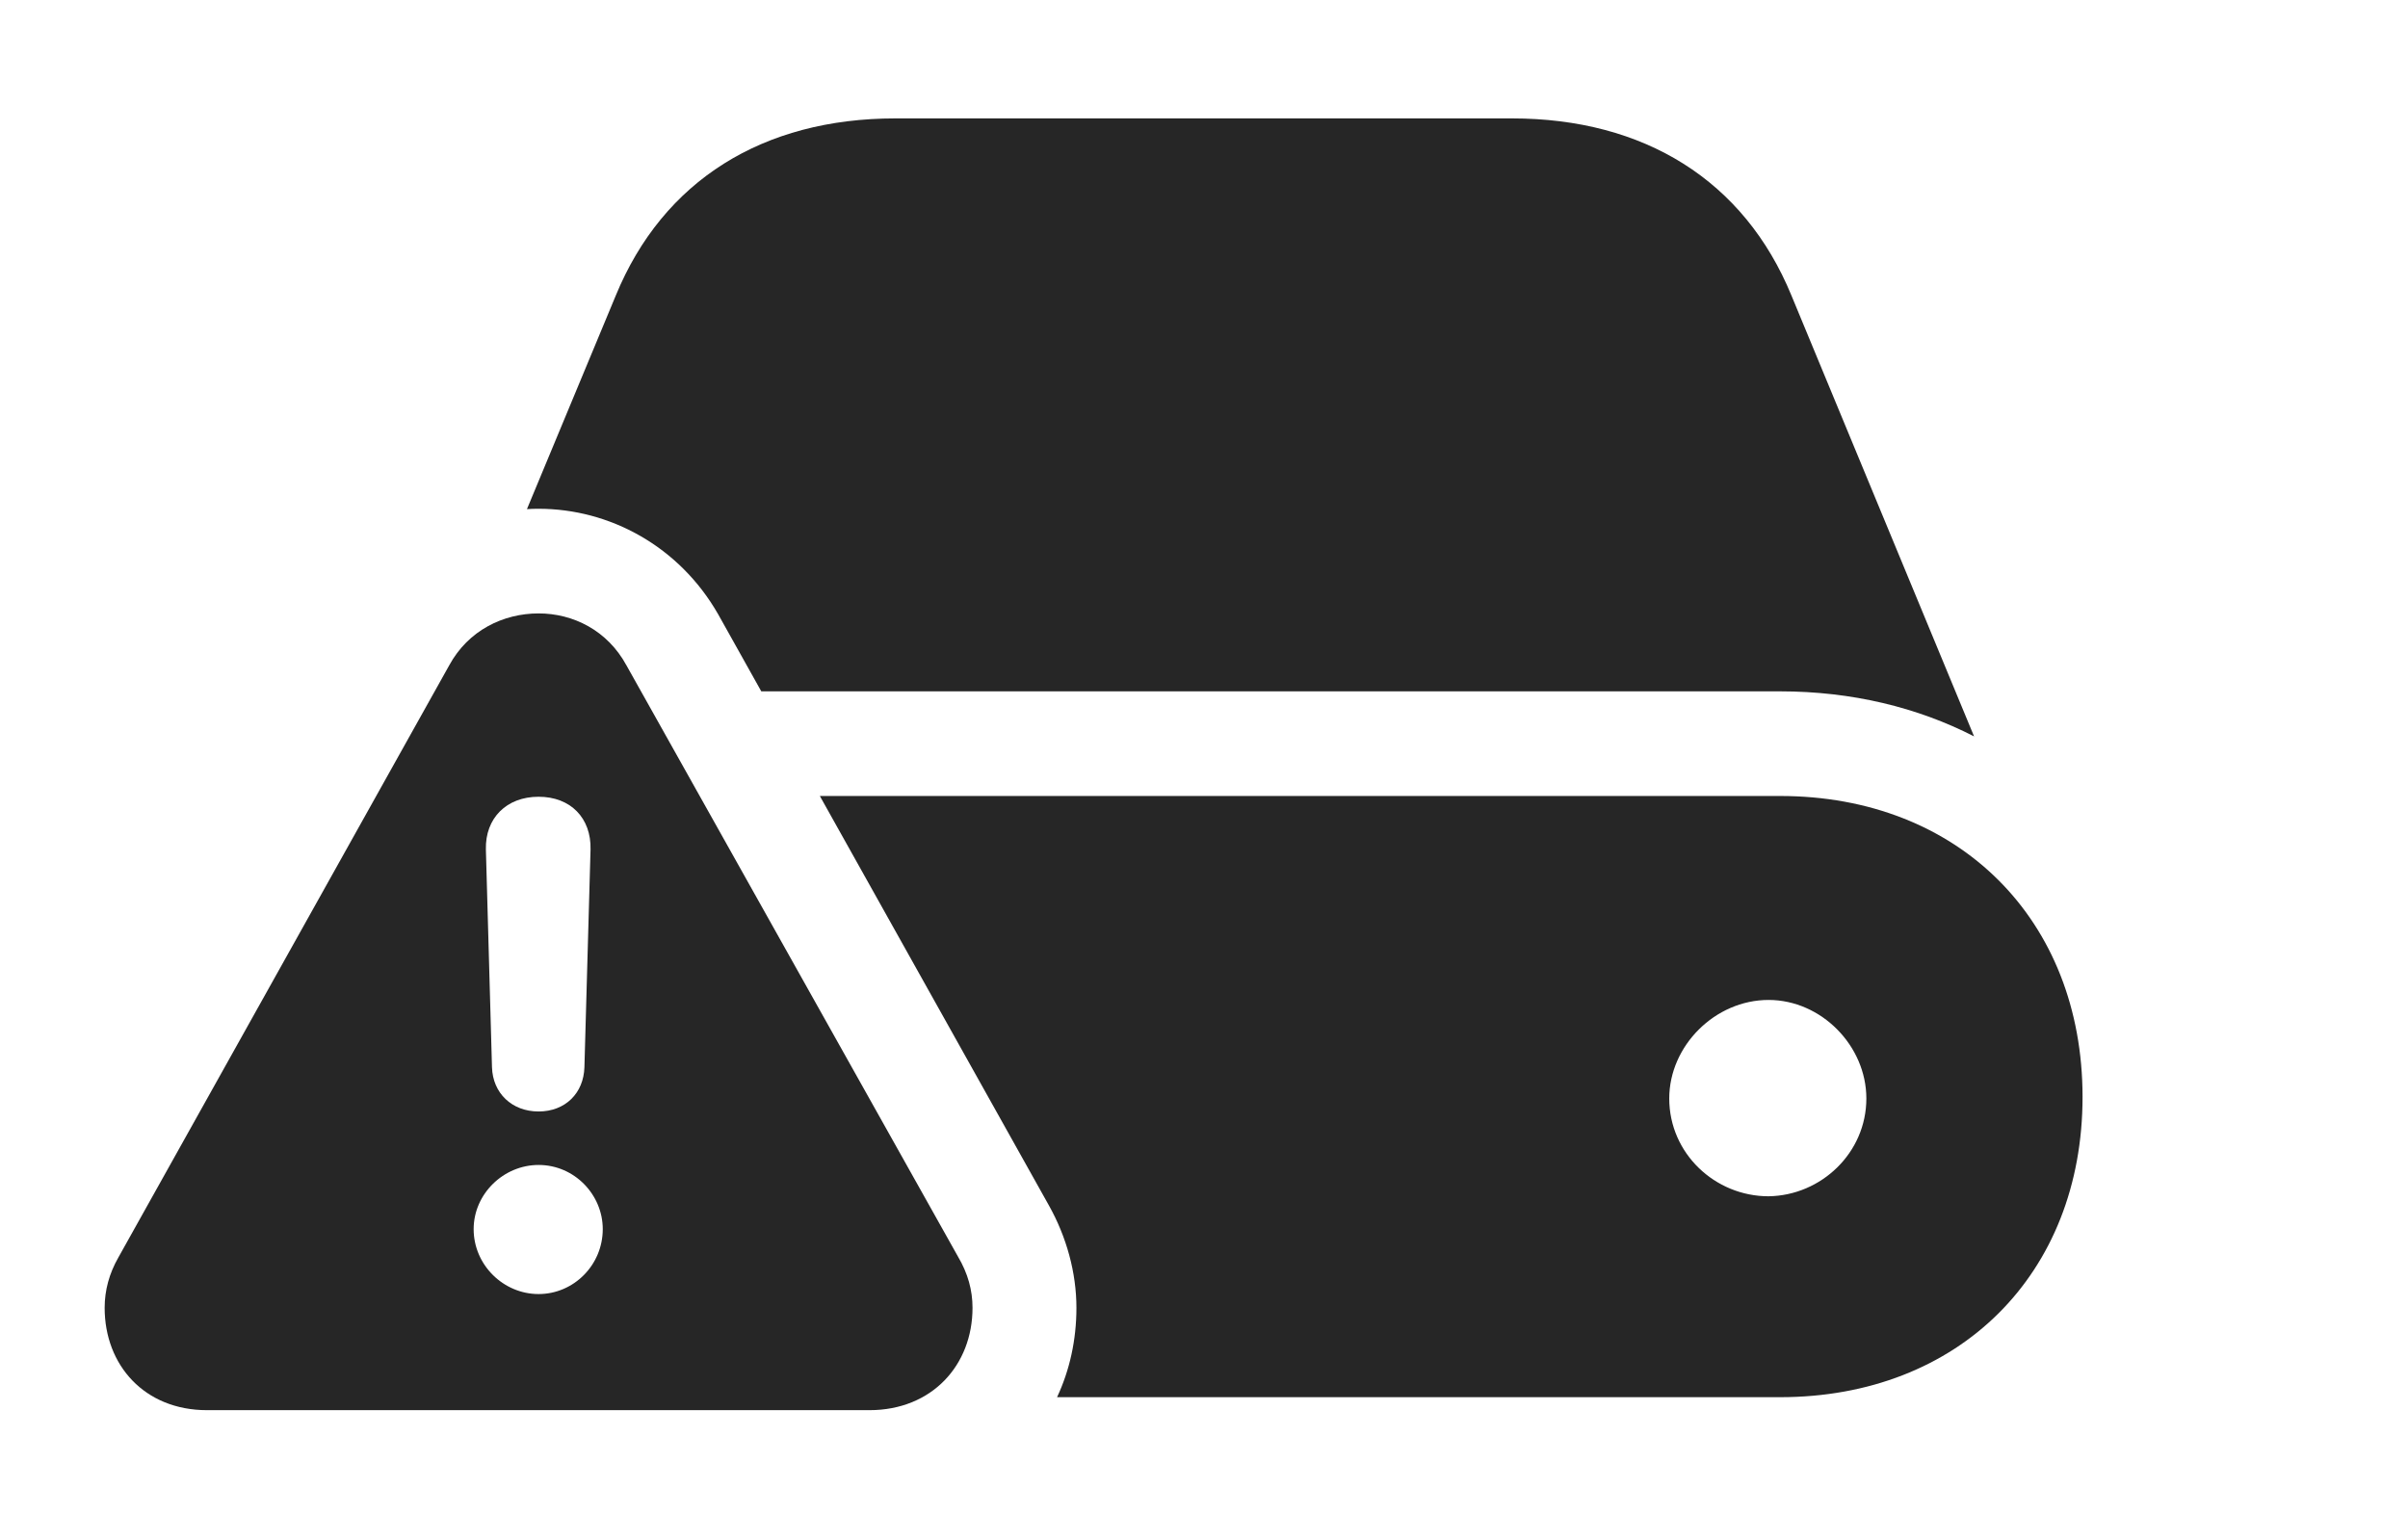 <?xml version="1.0" encoding="UTF-8"?>
<!--Generator: Apple Native CoreSVG 232.5-->
<!DOCTYPE svg
PUBLIC "-//W3C//DTD SVG 1.1//EN"
       "http://www.w3.org/Graphics/SVG/1.1/DTD/svg11.dtd">
<svg version="1.1" xmlns="http://www.w3.org/2000/svg" xmlns:xlink="http://www.w3.org/1999/xlink" width="153.906" height="96.826">
 <g>
  <rect height="96.826" opacity="0" width="153.906" x="0" y="0"/>
  <path d="M133.105 70.117C133.105 81.445 125.195 89.307 113.77 89.307L67.562 89.307C68.366 87.588 68.799 85.65 68.799 83.594C68.799 81.348 68.164 79.053 67.041 77.051L52.4 50.879L113.77 50.879C125.195 50.879 133.105 58.789 133.105 70.117ZM106.689 70.215C106.689 73.731 109.619 76.465 113.037 76.465C116.406 76.416 119.287 73.682 119.287 70.215C119.287 66.846 116.406 63.916 113.037 63.916C109.619 63.916 106.689 66.846 106.689 70.215ZM114.502 18.896L126.172 47.07C122.559 45.215 118.359 44.19 113.77 44.19L48.657 44.19L45.898 39.258C43.408 34.912 38.965 32.52 34.424 32.52C34.175 32.52 33.926 32.526 33.679 32.544L39.355 18.896C42.383 11.523 48.779 7.568 57.227 7.568L96.631 7.568C105.078 7.568 111.475 11.523 114.502 18.896Z" fill="#000000" fill-opacity="0.85"/>
  <path d="M40.039 42.529L61.23 80.322C61.865 81.397 62.158 82.471 62.158 83.594C62.158 87.256 59.57 90.137 55.566 90.137L13.232 90.137C9.229 90.137 6.689 87.256 6.689 83.594C6.689 82.471 6.982 81.397 7.568 80.371L28.711 42.529C29.932 40.283 32.178 39.209 34.424 39.209C36.621 39.209 38.818 40.283 40.039 42.529ZM30.273 78.564C30.273 80.859 32.178 82.715 34.424 82.715C36.67 82.715 38.525 80.859 38.525 78.564C38.525 76.367 36.719 74.463 34.424 74.463C32.178 74.463 30.273 76.318 30.273 78.564ZM31.055 54.297L31.445 68.213C31.494 69.873 32.715 71.045 34.424 71.045C36.133 71.045 37.305 69.873 37.353 68.213L37.744 54.297C37.793 52.295 36.475 50.928 34.424 50.928C32.373 50.928 31.006 52.295 31.055 54.297Z" fill="#000000" fill-opacity="0.85"/>
 </g>
</svg>
